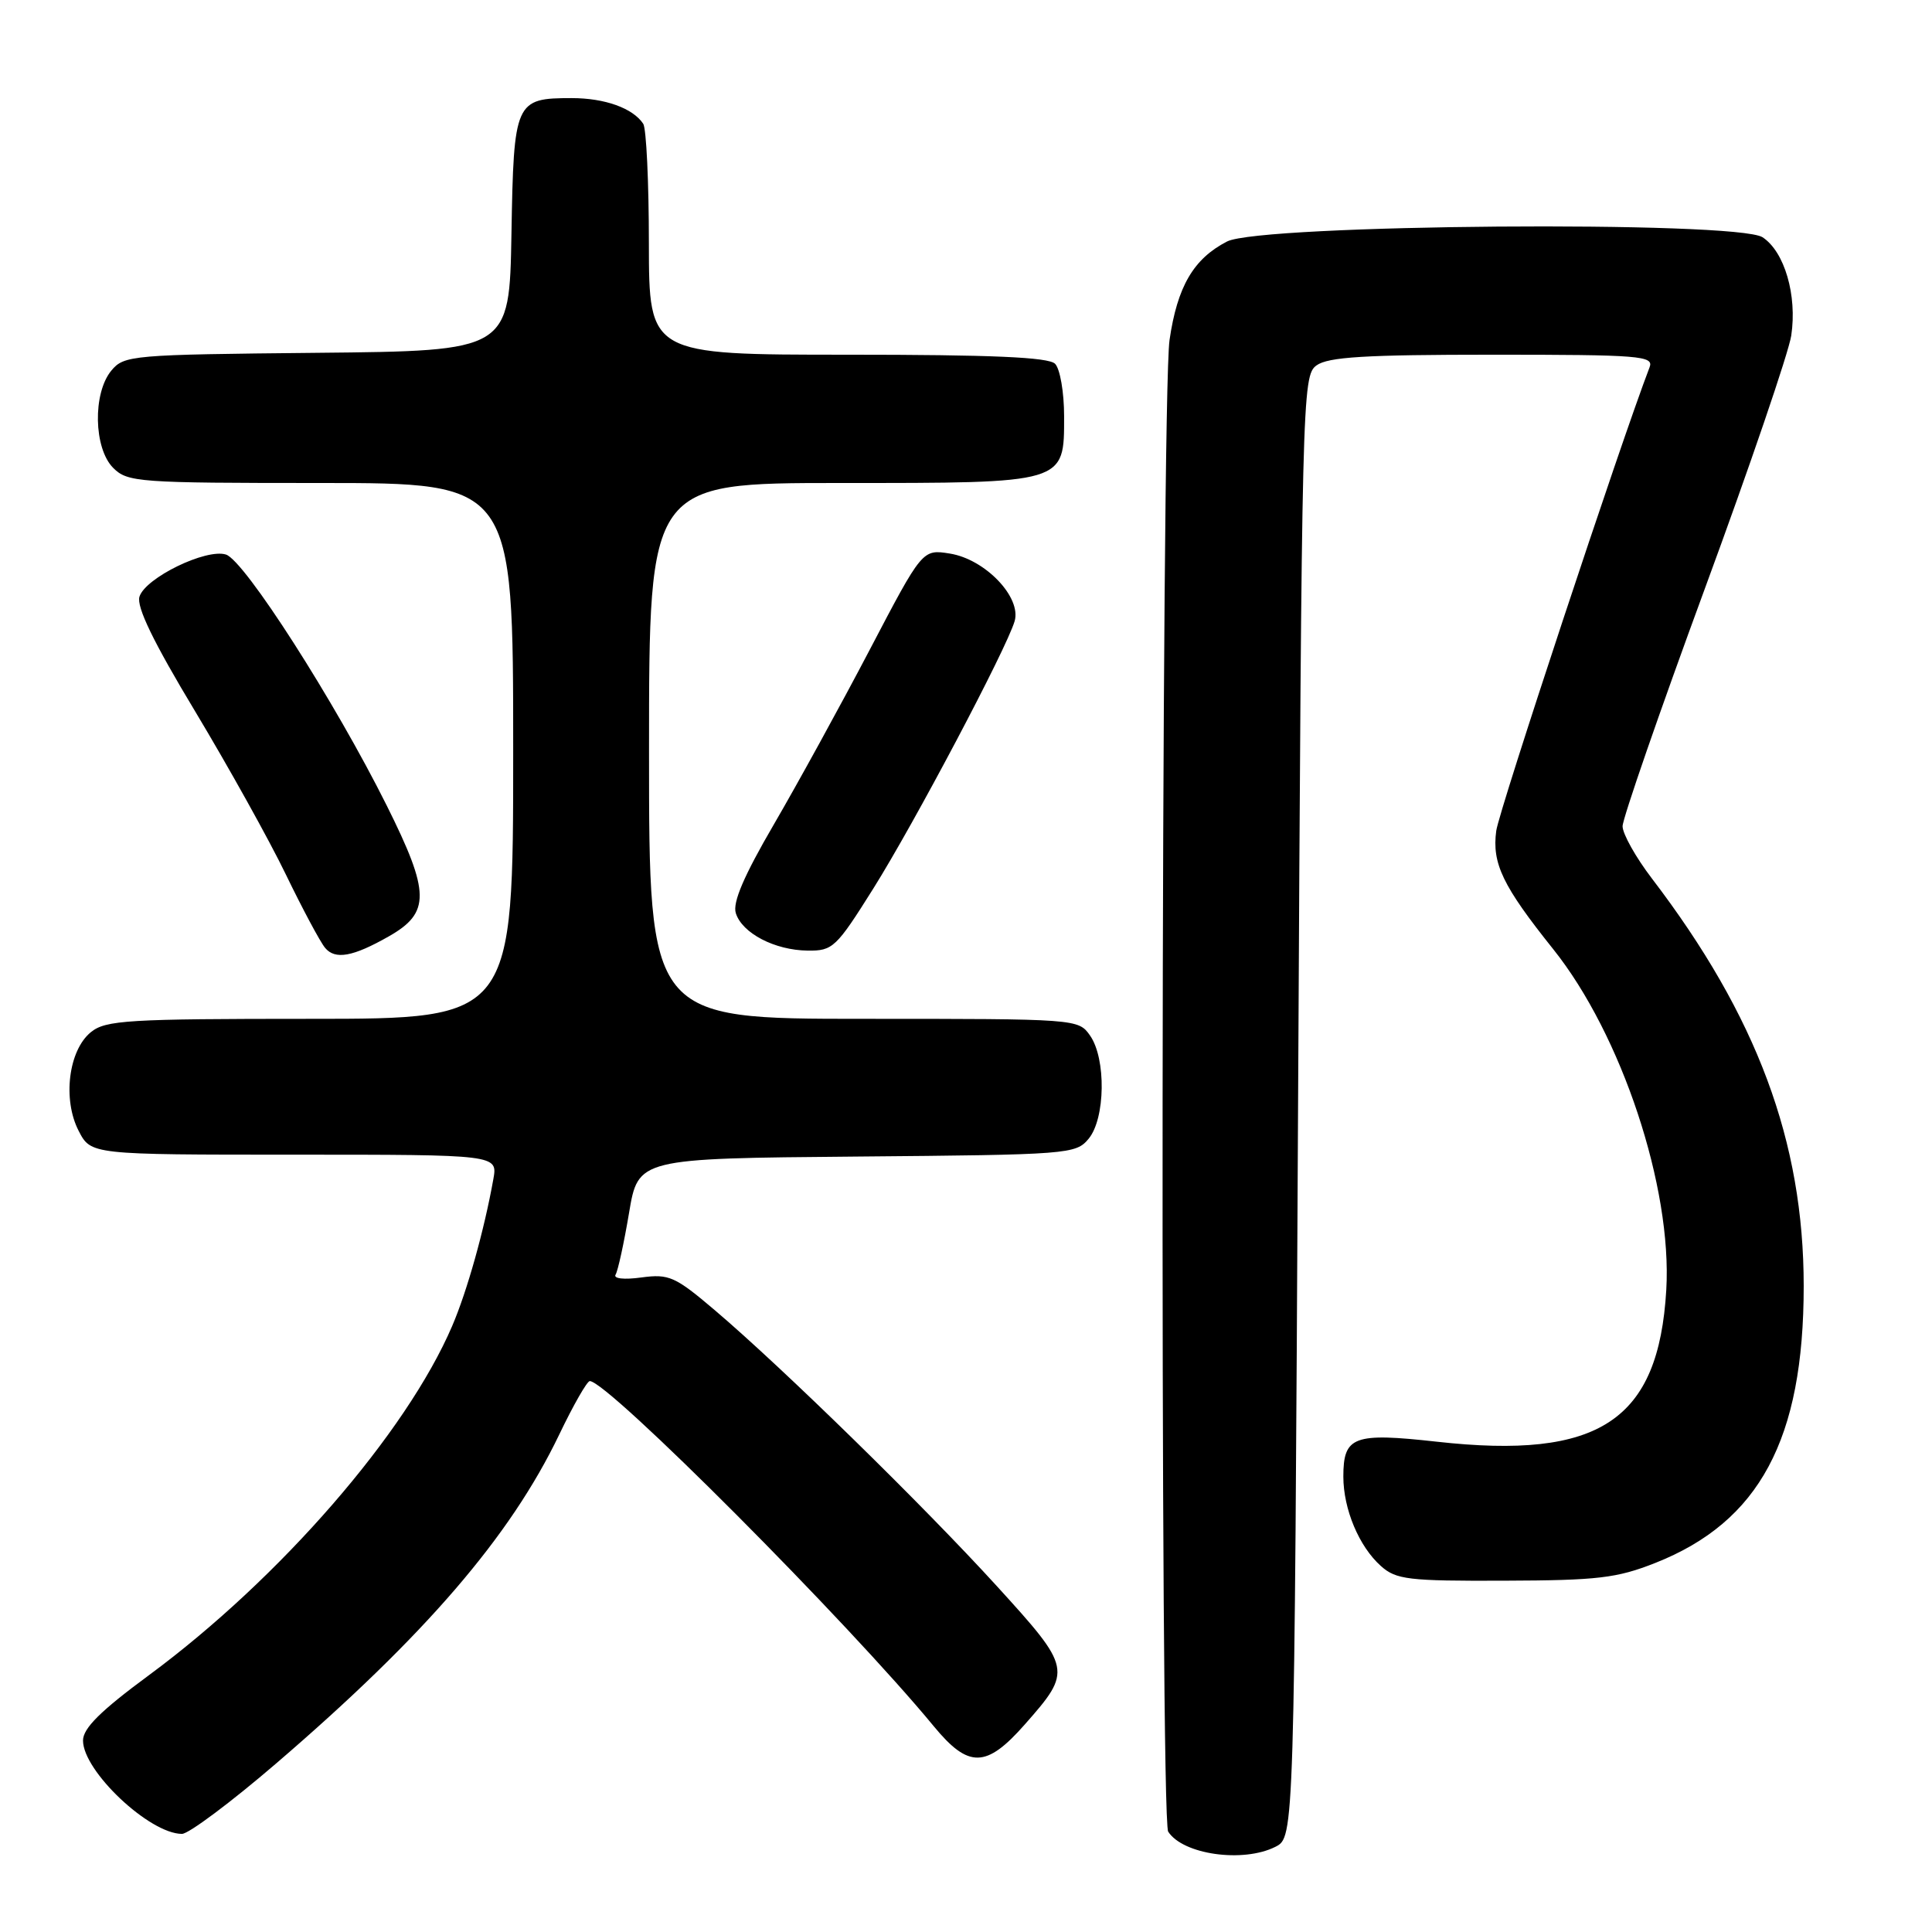 <?xml version="1.0" encoding="UTF-8" standalone="no"?>
<!DOCTYPE svg PUBLIC "-//W3C//DTD SVG 1.1//EN" "http://www.w3.org/Graphics/SVG/1.1/DTD/svg11.dtd" >
<svg xmlns="http://www.w3.org/2000/svg" xmlns:xlink="http://www.w3.org/1999/xlink" version="1.1" viewBox="0 0 256 256">
 <g >
 <path fill="currentColor"
d=" M 169.00 244.71 C 171.50 243.44 171.50 243.44 172.00 146.64 C 172.49 52.27 172.55 49.80 174.44 48.42 C 175.97 47.30 180.88 47.00 197.80 47.00 C 217.33 47.00 219.16 47.15 218.58 48.66 C 214.71 58.74 198.63 107.37 198.26 110.09 C 197.68 114.42 199.10 117.38 205.81 125.77 C 214.87 137.10 221.59 157.35 220.79 170.93 C 219.77 188.26 211.93 193.44 190.36 191.03 C 179.36 189.81 178.00 190.31 178.00 195.65 C 178.00 199.97 180.08 204.92 182.97 207.50 C 184.99 209.31 186.59 209.50 199.35 209.45 C 211.71 209.41 214.24 209.11 219.33 207.10 C 233.14 201.64 239.00 190.71 239.00 170.41 C 239.00 151.27 232.80 134.63 218.89 116.41 C 216.75 113.61 215.00 110.49 215.00 109.48 C 215.00 108.48 219.89 94.34 225.87 78.08 C 231.86 61.81 237.02 46.68 237.35 44.46 C 238.15 39.12 236.46 33.35 233.55 31.44 C 230.14 29.21 167.04 29.71 162.59 32.00 C 158.14 34.29 156.00 37.97 154.97 45.05 C 153.86 52.76 153.69 240.96 154.79 242.70 C 156.73 245.74 164.72 246.87 169.00 244.71 Z  M 36.61 233.65 C 56.35 216.69 67.61 203.60 74.09 190.11 C 75.96 186.20 77.79 183.00 78.15 183.00 C 80.53 183.00 112.38 214.96 123.74 228.75 C 128.35 234.34 130.69 234.29 135.80 228.49 C 142.09 221.35 142.04 221.10 132.07 210.15 C 122.41 199.55 103.72 181.26 94.73 173.62 C 89.46 169.14 88.65 168.78 84.99 169.27 C 82.67 169.59 81.24 169.42 81.57 168.89 C 81.88 168.38 82.68 164.71 83.35 160.73 C 84.56 153.50 84.56 153.50 113.53 153.25 C 141.65 153.01 142.55 152.94 144.25 150.89 C 146.47 148.21 146.58 140.28 144.44 137.22 C 142.90 135.01 142.70 135.00 114.44 135.00 C 86.00 135.00 86.00 135.00 86.00 99.50 C 86.00 64.00 86.00 64.00 111.28 64.00 C 141.35 64.00 141.00 64.11 141.00 55.14 C 141.00 51.98 140.46 48.86 139.80 48.20 C 138.93 47.33 131.42 47.00 112.30 47.00 C 86.00 47.00 86.00 47.00 85.98 32.25 C 85.98 24.14 85.64 17.00 85.23 16.40 C 83.86 14.33 80.14 13.00 75.76 13.00 C 68.25 13.00 68.07 13.41 67.77 31.00 C 67.50 46.50 67.50 46.50 42.00 46.75 C 17.42 46.99 16.44 47.07 14.75 49.11 C 12.27 52.11 12.41 59.41 15.00 62.00 C 16.90 63.90 18.33 64.00 42.50 64.00 C 68.00 64.00 68.00 64.00 68.00 99.50 C 68.00 135.00 68.00 135.00 41.11 135.00 C 16.93 135.00 14.00 135.18 12.05 136.76 C 9.08 139.16 8.27 145.68 10.42 149.84 C 12.05 153.00 12.05 153.00 39.00 153.00 C 65.95 153.00 65.95 153.00 65.37 156.25 C 64.16 163.02 61.90 171.07 59.92 175.69 C 53.84 189.88 37.11 209.14 19.75 221.96 C 13.32 226.70 11.00 229.00 11.00 230.63 C 11.00 234.68 19.80 242.99 24.11 243.00 C 25.00 243.00 30.63 238.79 36.61 233.65 Z  M 51.49 124.09 C 57.04 120.95 57.01 118.30 51.26 106.77 C 44.36 92.93 32.40 74.26 29.94 73.48 C 27.31 72.65 19.27 76.56 18.48 79.06 C 18.06 80.40 20.32 85.07 25.87 94.28 C 30.26 101.59 35.67 111.30 37.87 115.86 C 40.08 120.42 42.42 124.81 43.08 125.60 C 44.41 127.20 46.76 126.78 51.49 124.09 Z  M 115.71 117.75 C 121.17 109.05 133.34 86.02 134.44 82.32 C 135.38 79.15 130.55 74.10 125.86 73.35 C 122.22 72.77 122.22 72.77 115.22 86.14 C 111.37 93.49 105.66 103.88 102.54 109.24 C 98.57 116.05 97.05 119.59 97.50 121.00 C 98.34 123.66 102.66 125.91 107.02 125.96 C 110.35 126.00 110.80 125.57 115.71 117.75 Z "/>
</g>
</svg>